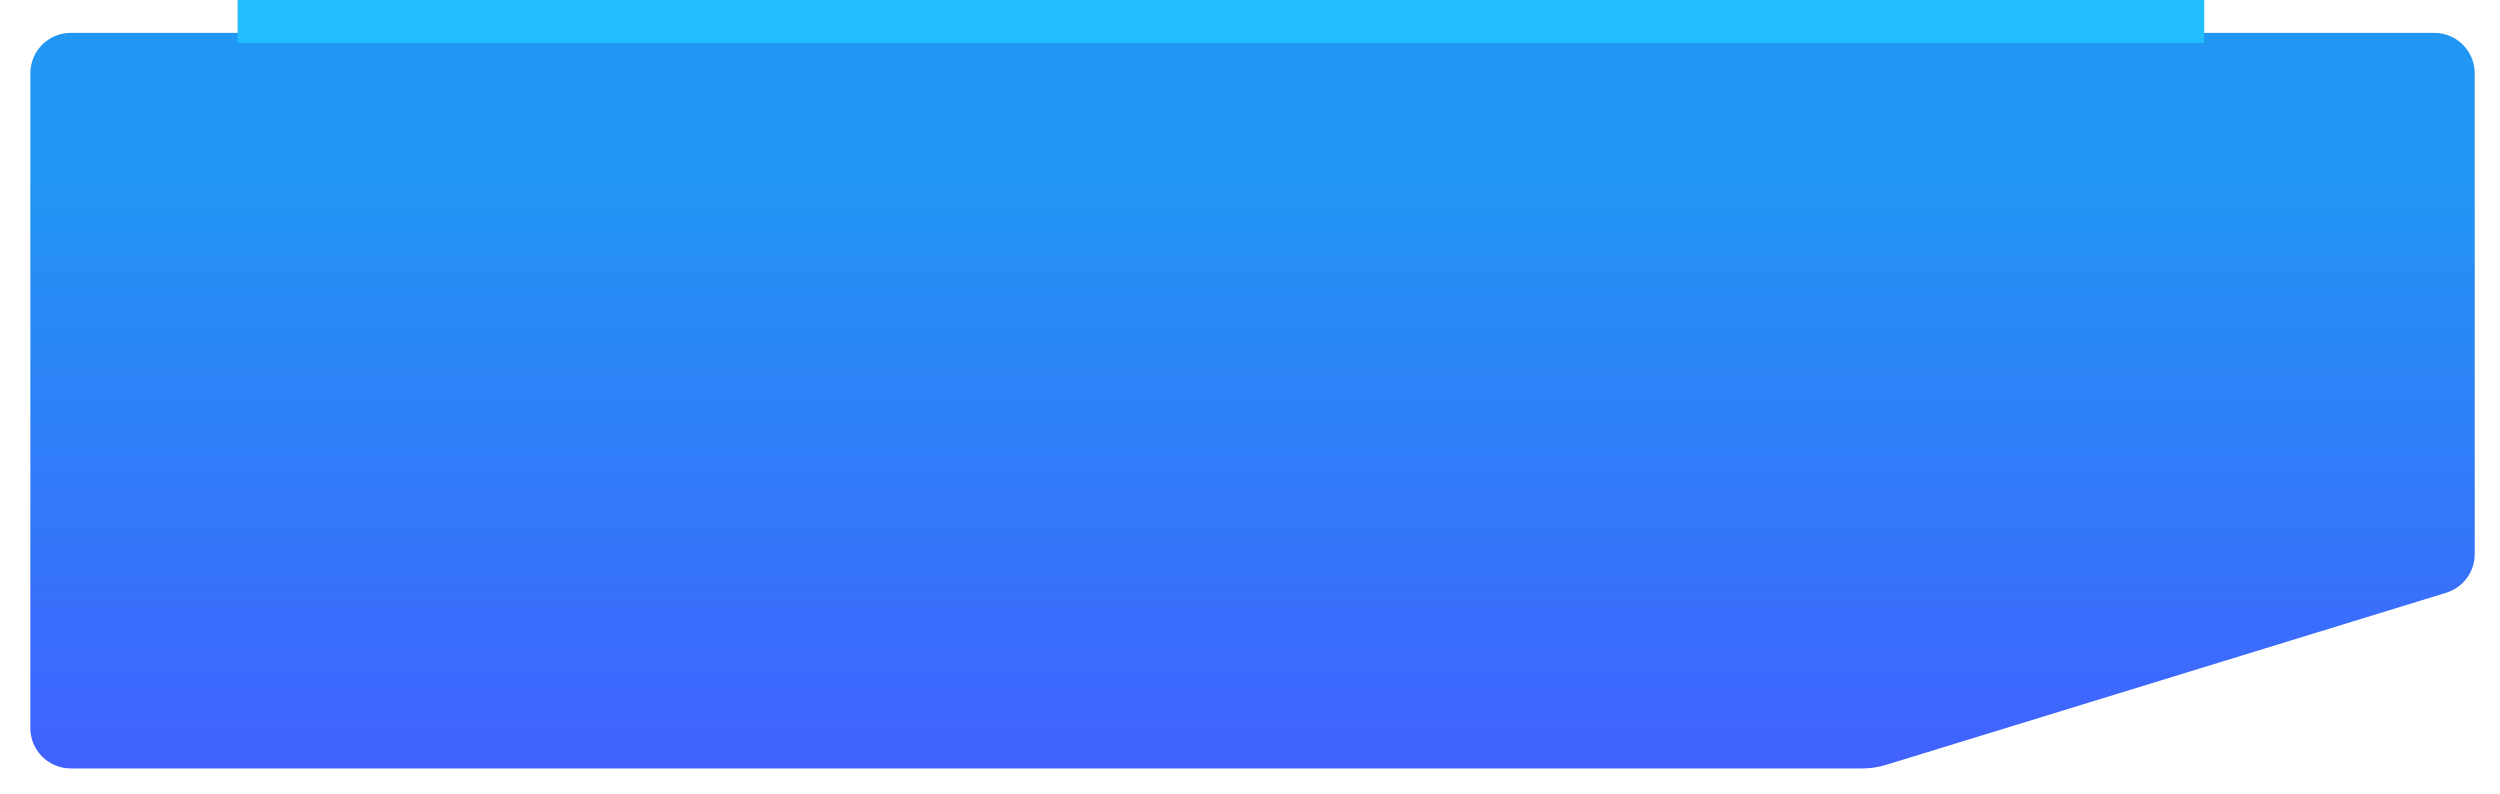 <svg width="989" height="314" viewBox="0 0 989 314" fill="none" xmlns="http://www.w3.org/2000/svg">
<g filter="url(#filter0_d_1_8)">
<path d="M0 17C0 8.163 7.163 1 16 1H951C959.837 1 967 8.163 967 17V207.201C967 214.228 962.416 220.432 955.699 222.496L734.094 290.589C731.048 291.524 727.88 292 724.695 292H16C7.163 292 0 284.837 0 276V17Z" fill="url(#paint0_linear_1_8)"/>
</g>
<rect x="94" width="778" height="17" fill="#22BDFF"/>
<defs>
<filter id="filter0_d_1_8" x="0" y="1" width="989" height="313" filterUnits="userSpaceOnUse" color-interpolation-filters="sRGB">
<feFlood flood-opacity="0" result="BackgroundImageFix"/>
<feColorMatrix in="SourceAlpha" type="matrix" values="0 0 0 0 0 0 0 0 0 0 0 0 0 0 0 0 0 0 127 0" result="hardAlpha"/>
<feOffset dx="12" dy="12"/>
<feGaussianBlur stdDeviation="5"/>
<feComposite in2="hardAlpha" operator="out"/>
<feColorMatrix type="matrix" values="0 0 0 0 0.129 0 0 0 0 0.129 0 0 0 0 0.129 0 0 0 0.25 0"/>
<feBlend mode="normal" in2="BackgroundImageFix" result="effect1_dropShadow_1_8"/>
<feBlend mode="normal" in="SourceGraphic" in2="effect1_dropShadow_1_8" result="shape"/>
</filter>
<linearGradient id="paint0_linear_1_8" x1="483.5" y1="56.831" x2="483.5" y2="292" gradientUnits="userSpaceOnUse">
<stop stop-color="#2196F3"/>
<stop offset="1" stop-color="#4161FF"/>
</linearGradient>
</defs>
</svg>
